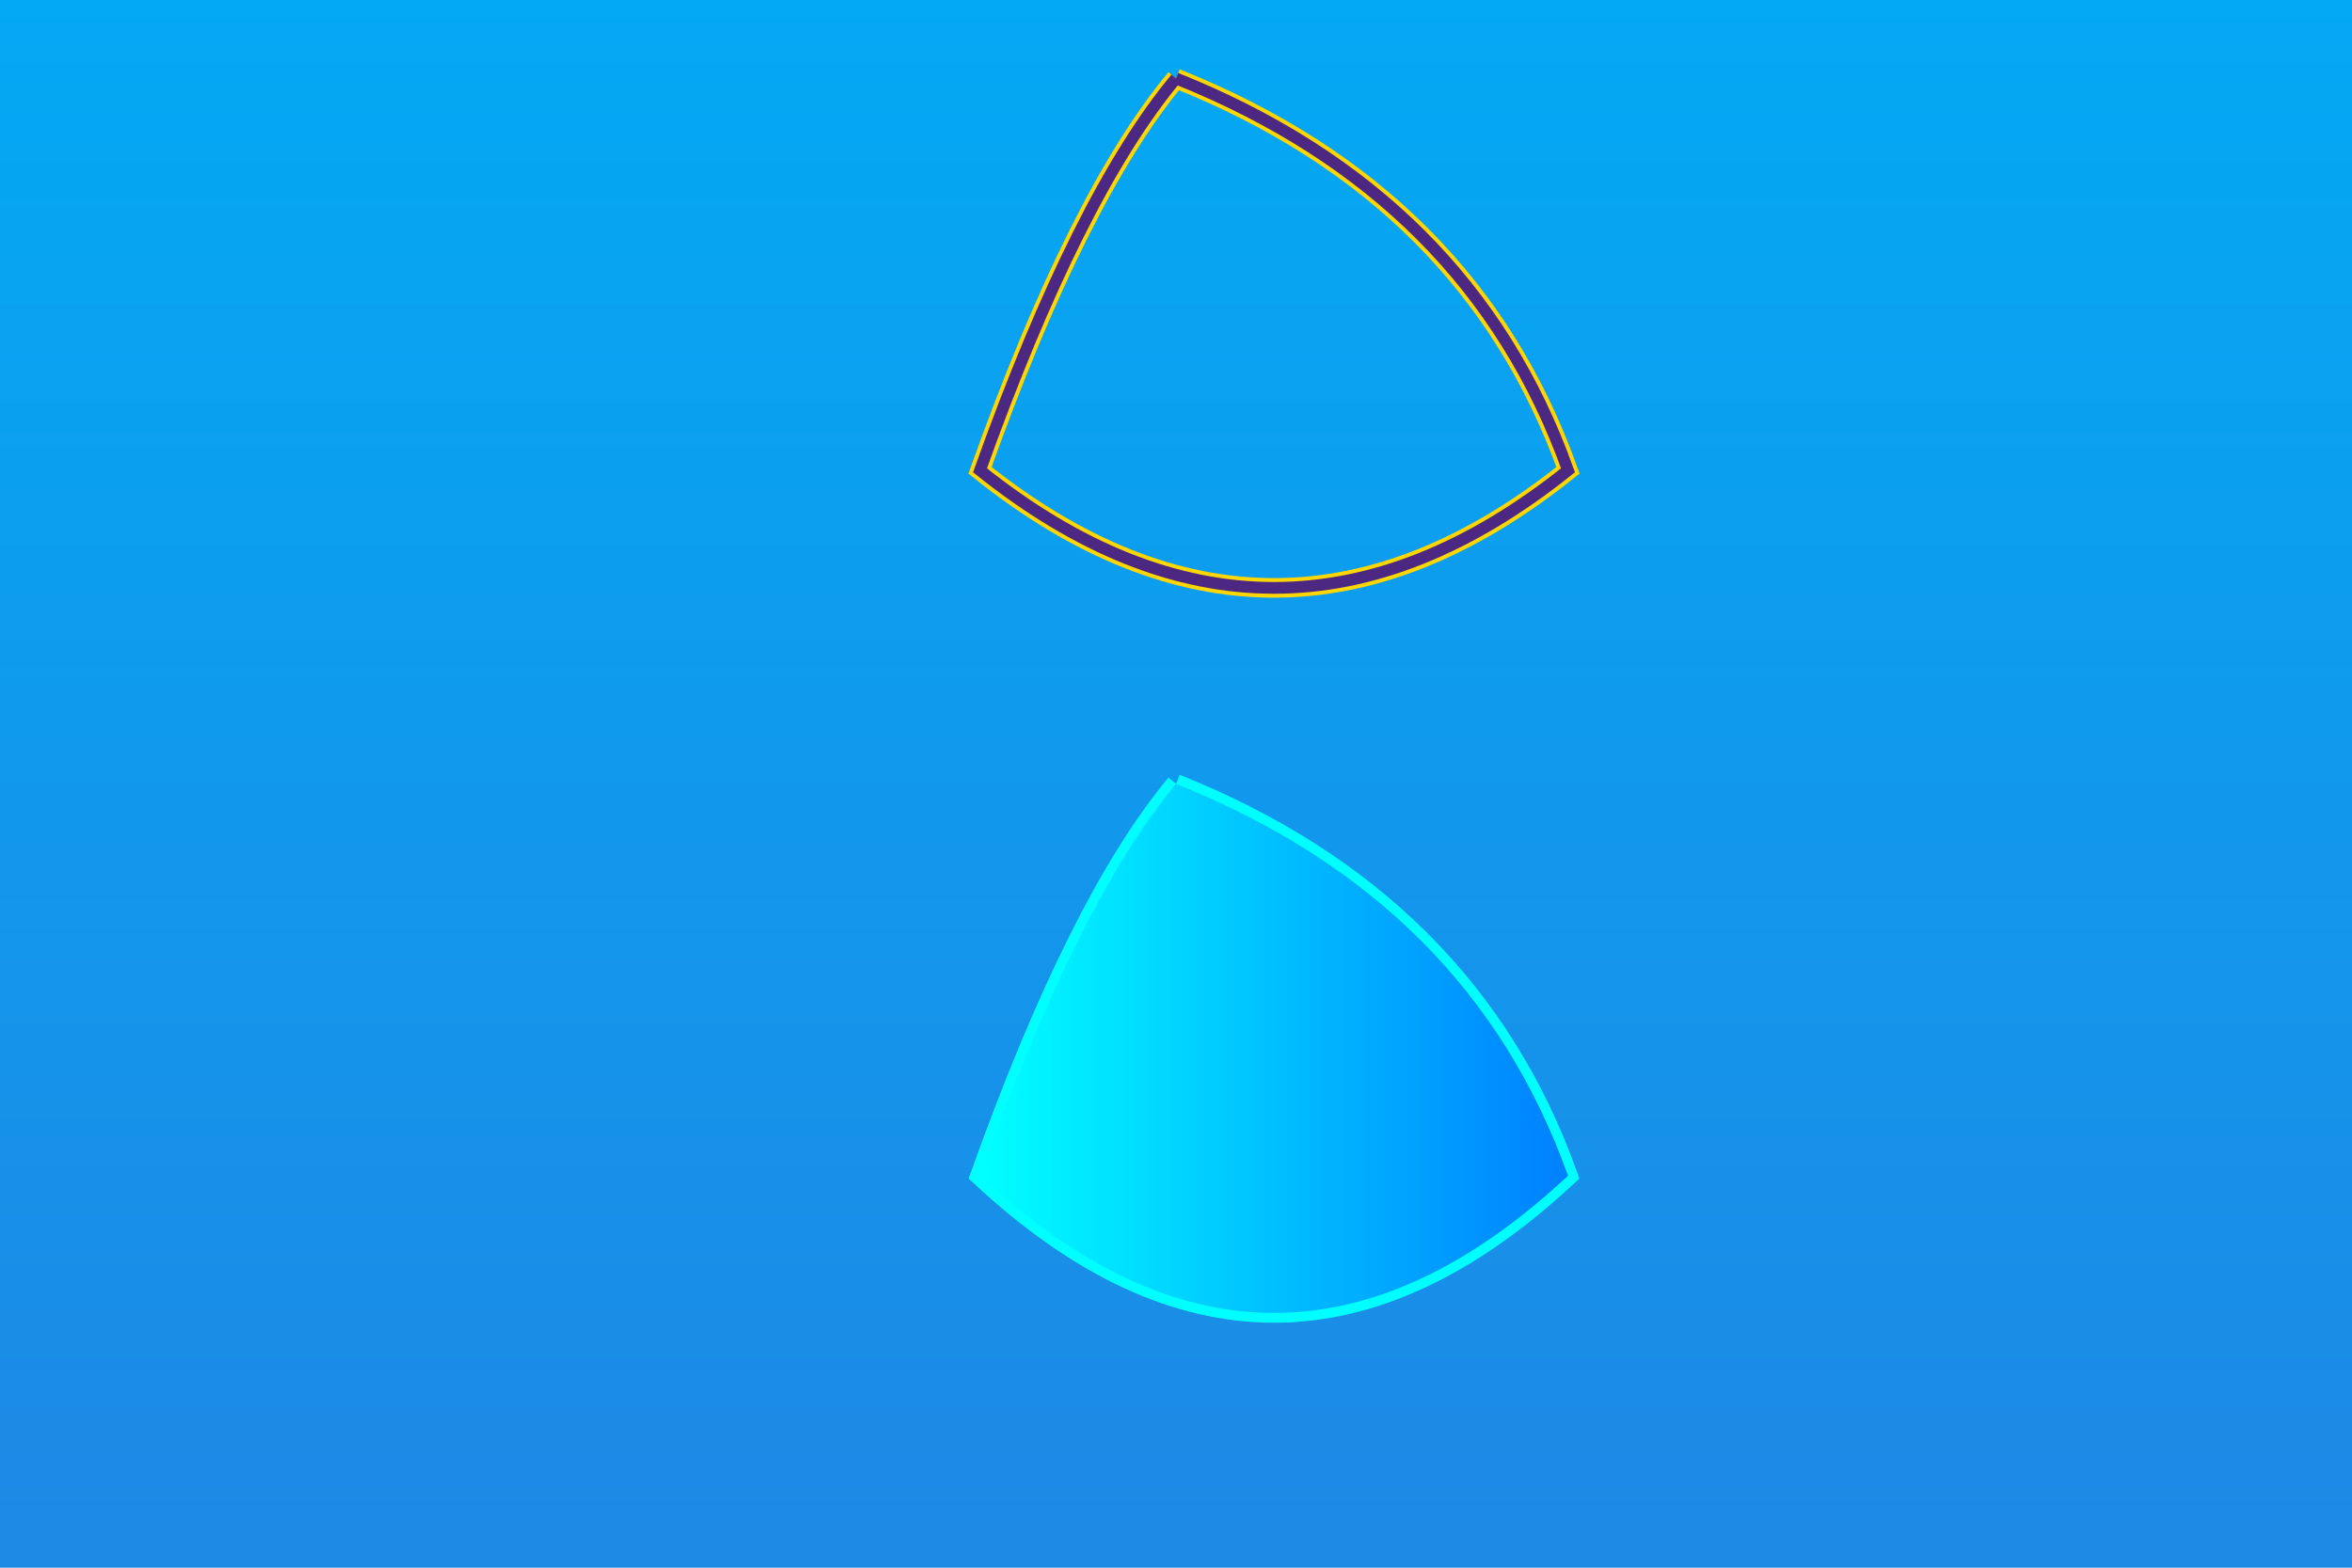 <svg xmlns="http://www.w3.org/2000/svg" viewBox="0 0 600 400">

  <!-- Background gradient -->
  <defs>
    <linearGradient id="water-gradient" x1="0%" y1="0%" x2="0%" y2="100%">
      <stop offset="0%" style="stop-color:#03A9F4; stop-opacity:1" />
      <stop offset="100%" style="stop-color:#1E88E5; stop-opacity:1" />
    </linearGradient>
  </defs>
  <rect width="600" height="400" fill="url(#water-gradient)" />

  <!-- Mermaid -->
  <path d="M300,20 Q375,50 400,120 Q325,180 250,120 Q275,50 300,20" stroke="#FFD700" fill-opacity="0" stroke-width="5"/>
  <path d="M300,20 Q375,50 400,120 Q325,180 250,120 Q275,50 300,20" stroke="#4C2882" fill-opacity="0" stroke-width="3"/>
  <path d="M300,200 Q375,230 400,300 Q325,370 250,300 Q275,230 300,200" stroke="#00FFFF" fill-opacity="0" stroke-width="5"/>
  <linearGradient id="tail-gradient" x1="0%" y1="0%" x2="100%" y2="0%">
    <stop offset="0%" style="stop-color:#00FFFF; stop-opacity:1" />
    <stop offset="100%" style="stop-color:#0080FF; stop-opacity:1" />
  </linearGradient>
  <path d="M300,200 Q375,230 400,300 Q325,370 250,300 Q275,230 300,200" fill="url(#tail-gradient)"/>

  <!-- Add more elements for seaweed, corals, fish here... -->

</svg>